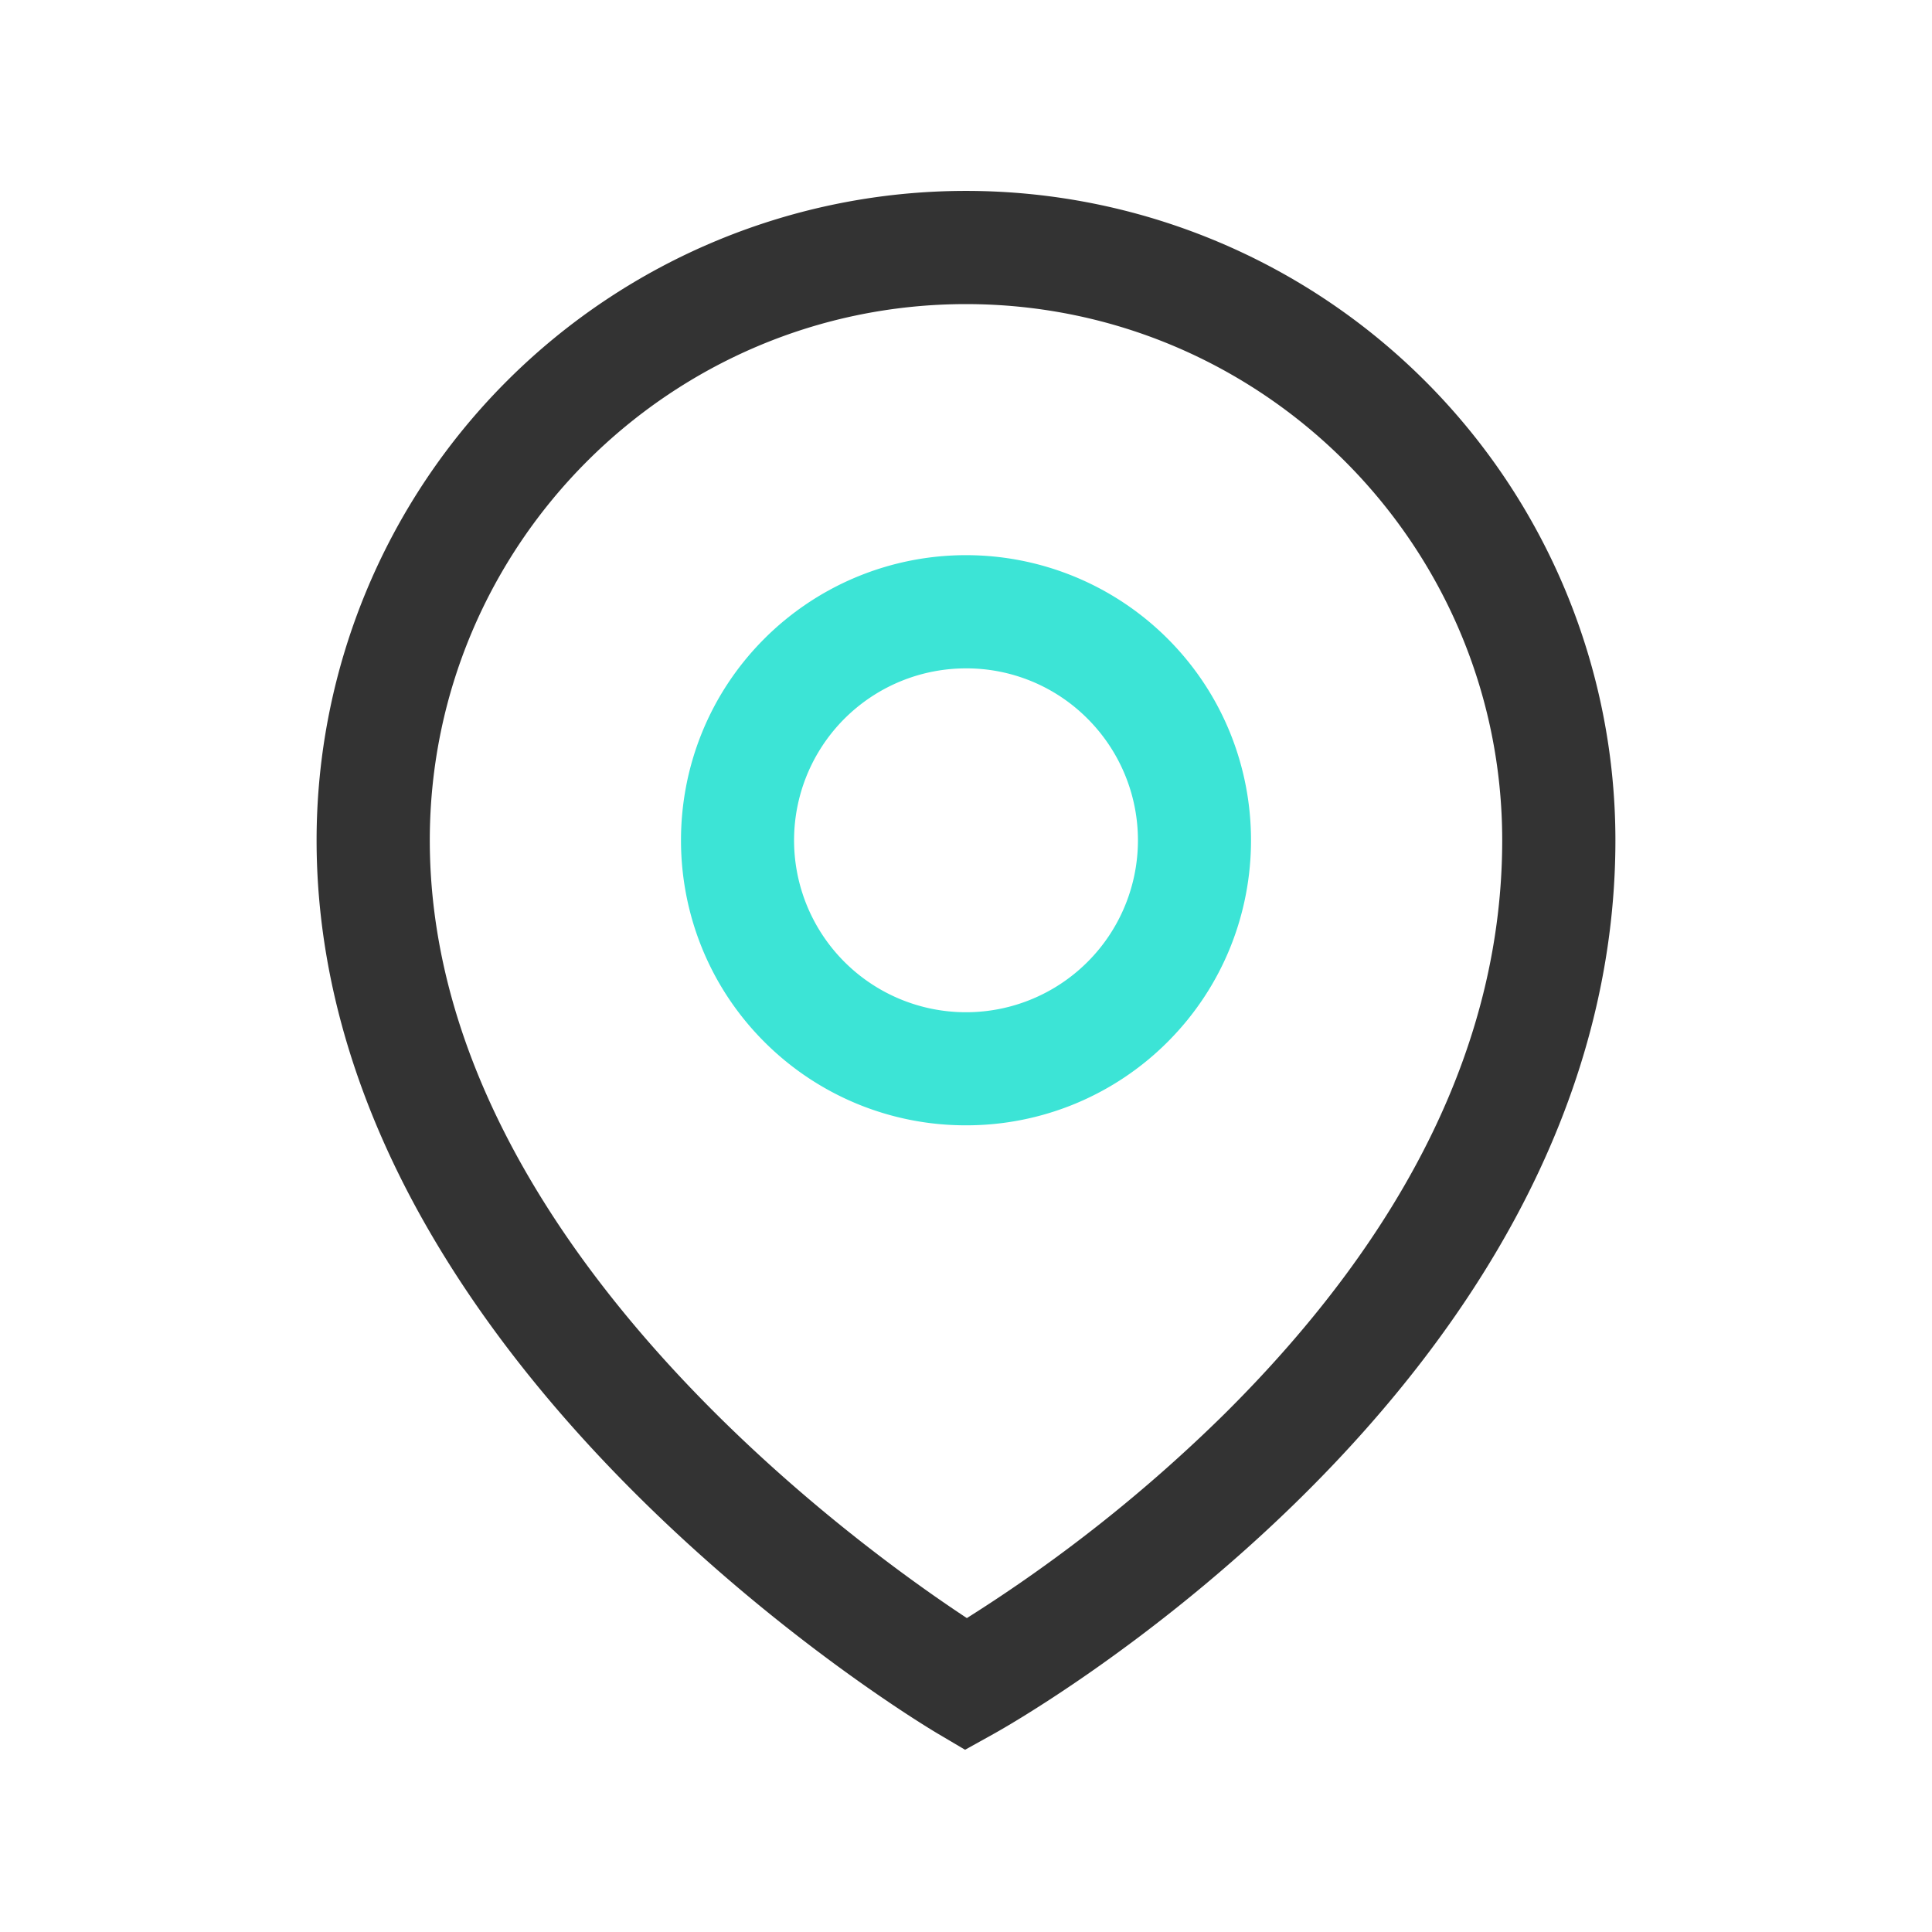 <?xml version="1.0" standalone="no"?><!DOCTYPE svg PUBLIC "-//W3C//DTD SVG 1.1//EN"
        "http://www.w3.org/Graphics/SVG/1.1/DTD/svg11.dtd">
<svg class="icon" width="200px" height="200.00px" viewBox="0 0 1024 1024" version="1.1"
     xmlns="http://www.w3.org/2000/svg">
    <path d="M512 596.44a150.66 150.66 0 0 1-106.86-44.2c-58.93-58.92-58.93-154.8 0-213.73a151.13 151.13 0 0 1 213.72 0c58.93 58.93 58.93 154.81 0 213.73A150.66 150.66 0 0 1 512 596.44z m0-242.19a91.13 91.13 0 1 0 64.44 26.69A90.54 90.54 0 0 0 512 354.25z"
          fill="#3CE4D6"/>
    <path d="M511.51 927.41l-14.77-8.73c-3.34-2-82.79-49.3-163.13-130.25C286 740.46 248 690.54 220.54 640.07c-35-64.41-52.74-129.92-52.74-194.69a344.2 344.2 0 1 1 688.4 0c0 67.43-17.73 134.58-52.68 199.57-27.47 51.1-65.6 100.93-113.33 148.12-80.57 79.66-160.31 124.18-163.67 126z m0.49-766.23c-156.71 0-284.2 127.49-284.2 284.2 0 210.38 224.27 372.43 284.66 412.24a809.64 809.64 0 0 0 136.61-108.27c97.62-96.92 147.13-199.2 147.13-304 0-156.68-127.49-284.17-284.2-284.17z"
          fill="#333333"/>
</svg>